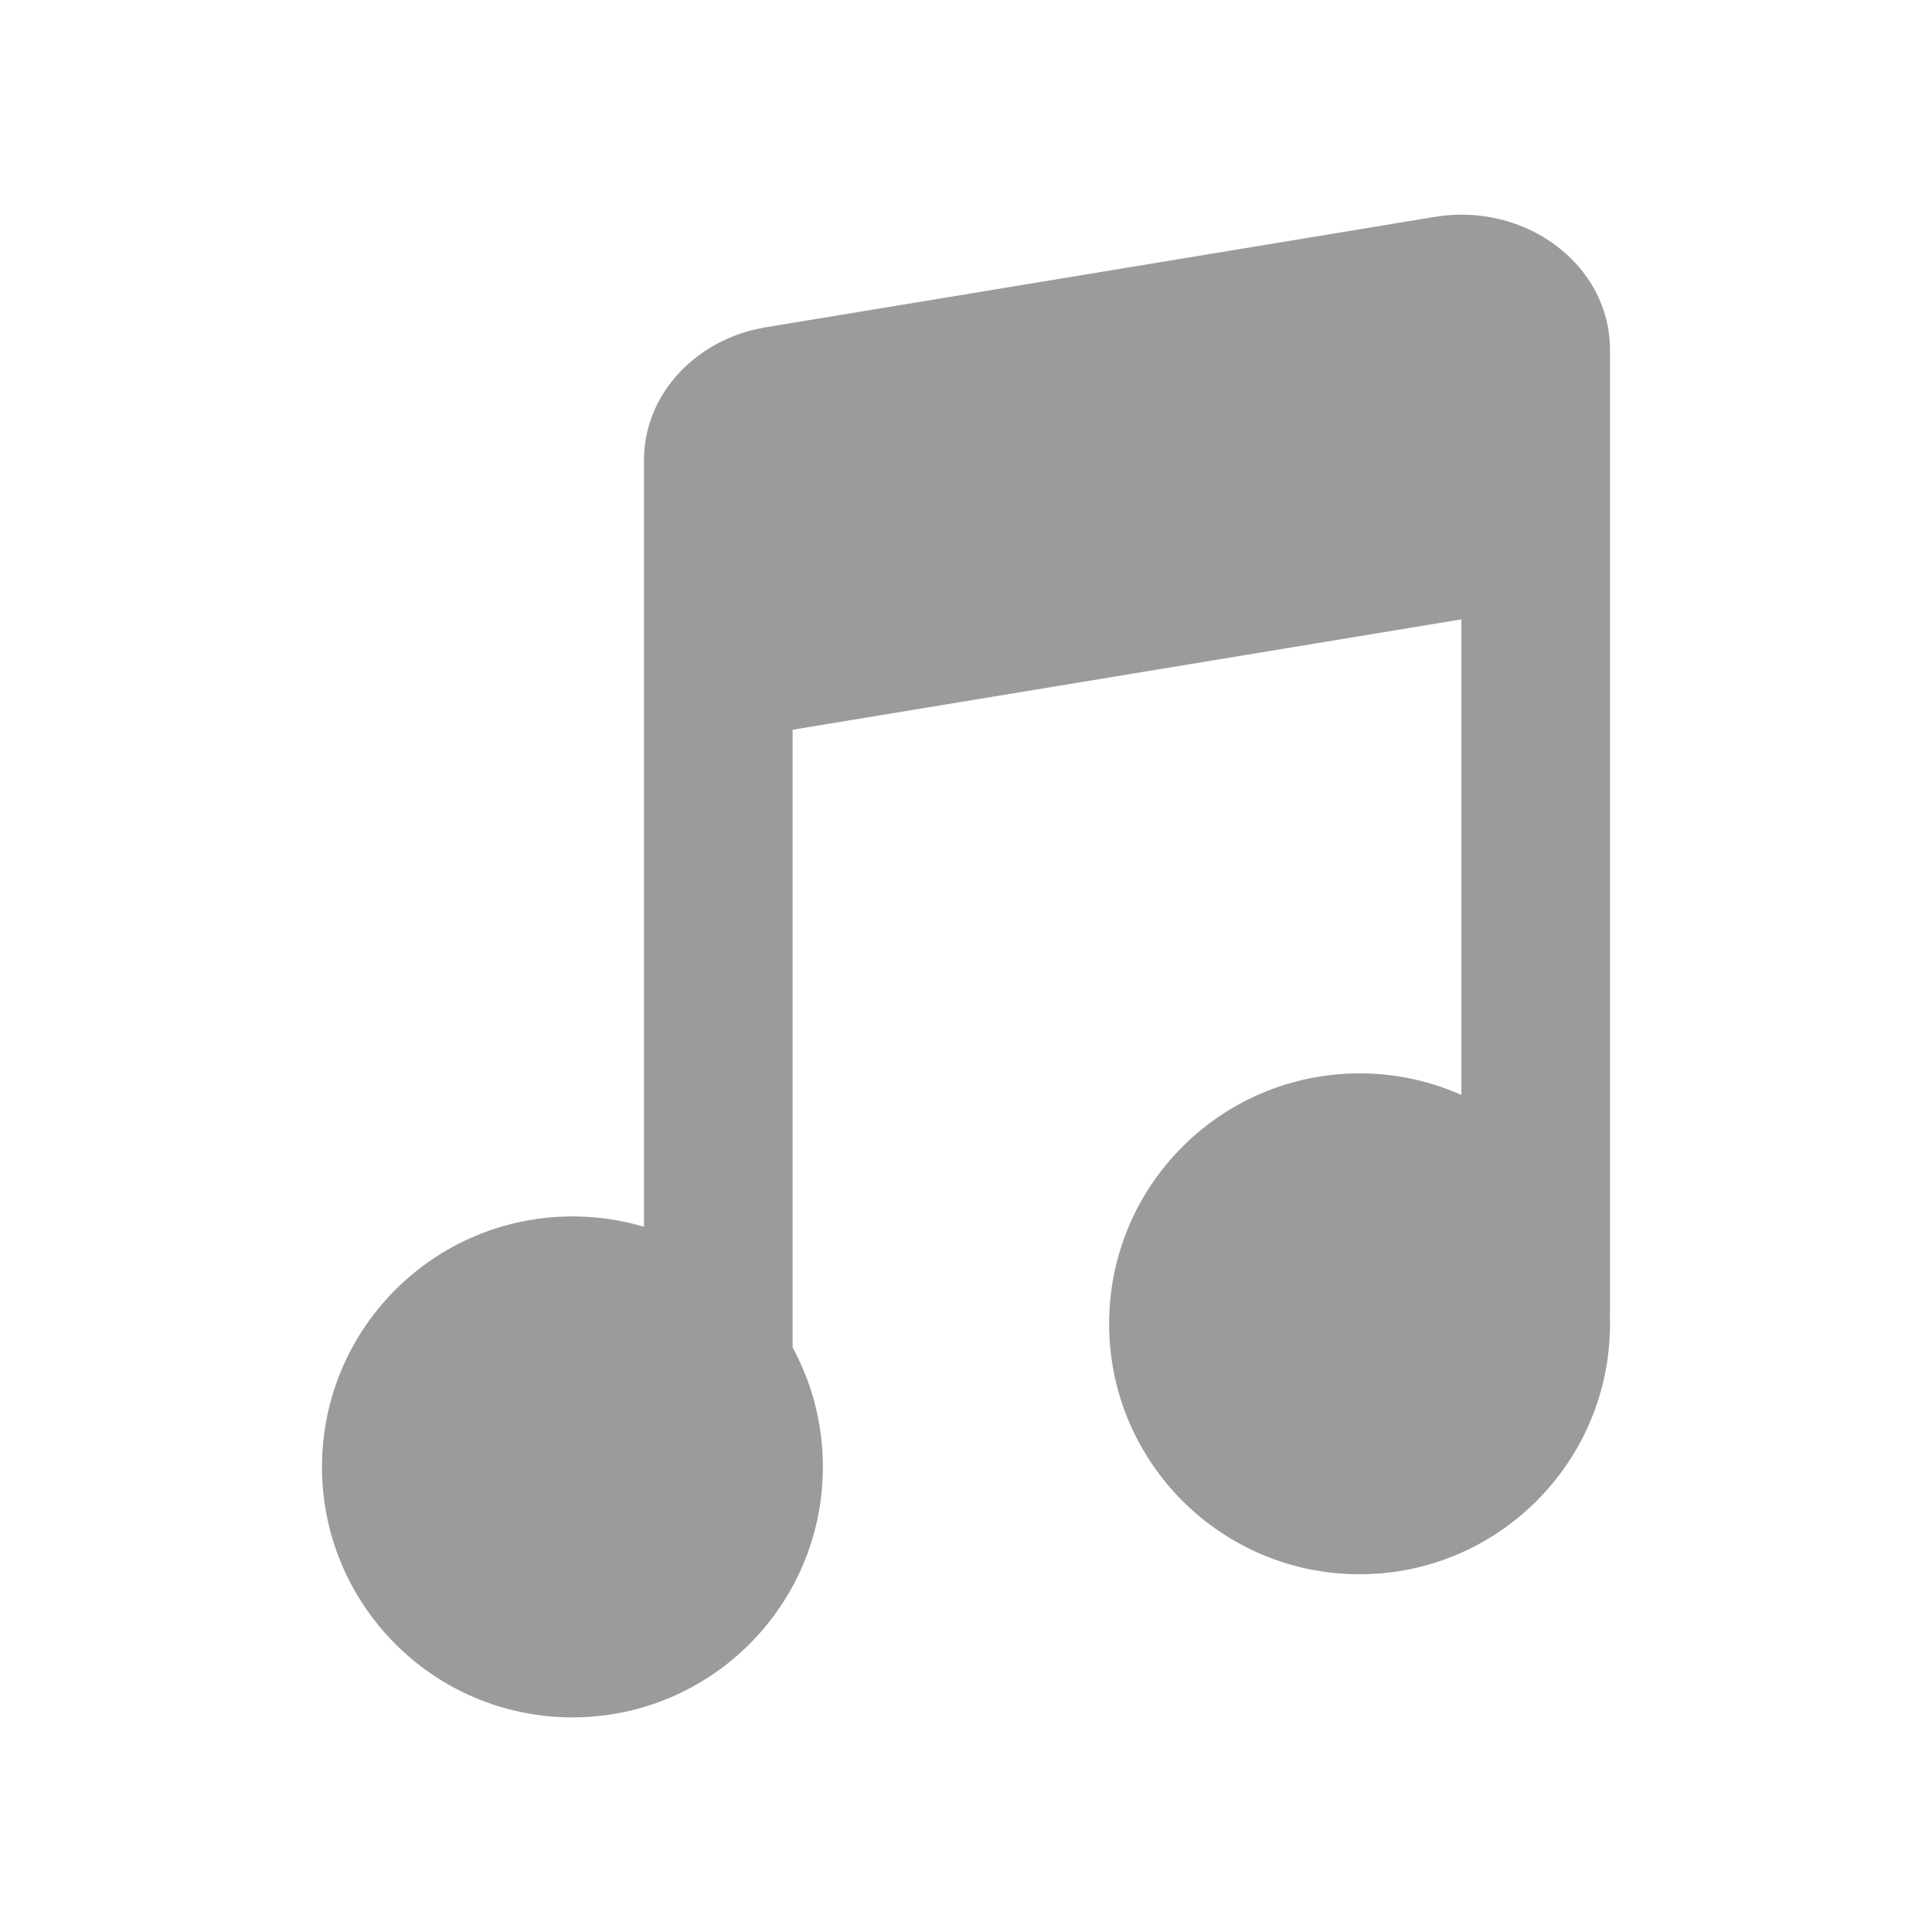 <svg width="24" height="24" viewBox="0 0 24 24" fill="none" xmlns="http://www.w3.org/2000/svg">
<path d="M20 4.343C20 3.297 18.957 2.507 17.824 2.694L9.516 4.065C8.638 4.21 8 4.904 8 5.713V18H9.846V9.065L18.154 7.694V16.324H20V4.343Z" fill="#9B9B9B"/>
<path d="M16.889 19.556C18.607 19.556 20 18.163 20 16.445C20 14.726 18.607 13.334 16.889 13.334C15.171 13.334 13.778 14.726 13.778 16.445C13.778 18.163 15.171 19.556 16.889 19.556Z" fill="#9B9B9B"/>
<path d="M7.111 21.334C8.829 21.334 10.222 19.941 10.222 18.222C10.222 16.504 8.829 15.111 7.111 15.111C5.393 15.111 4 16.504 4 18.222C4 19.941 5.393 21.334 7.111 21.334Z" fill="#9B9B9B"/>
</svg>
